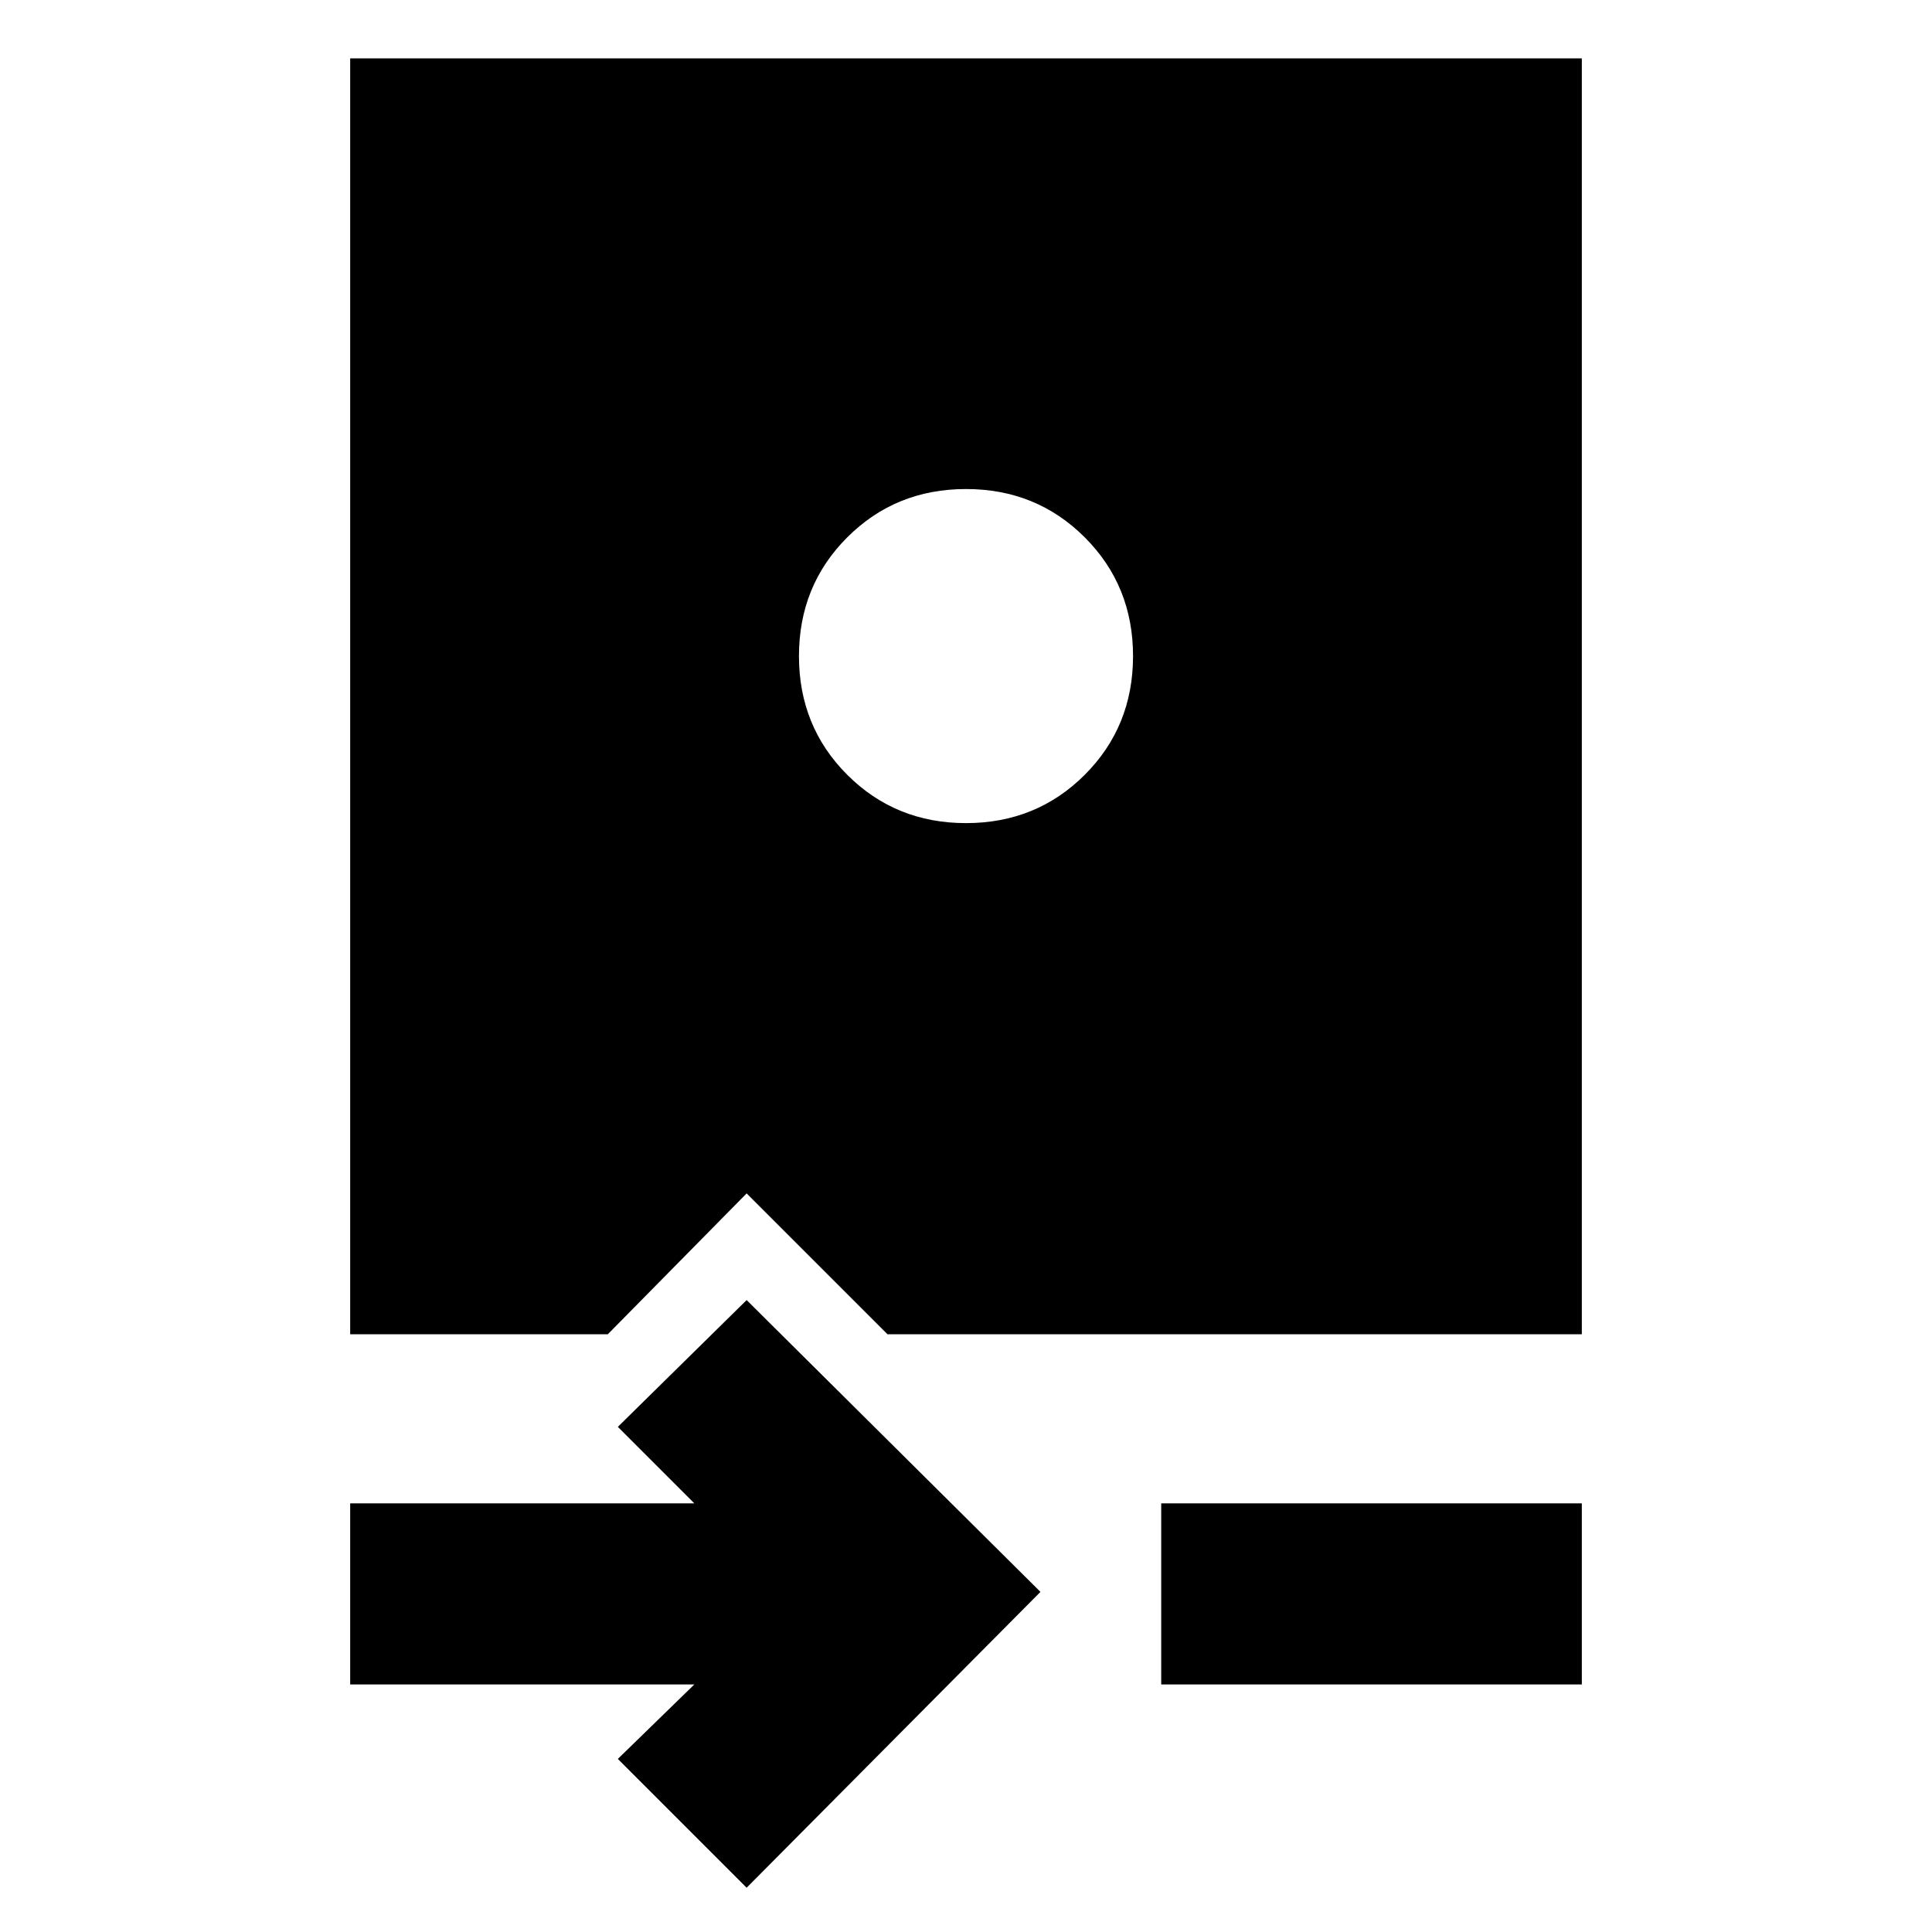 <svg xmlns="http://www.w3.org/2000/svg" height="24" width="24"><path d="M9.275 23.45 7.675 21.85 8.625 20.925H4.35V18.675H8.625L7.675 17.725L9.275 16.15L12.925 19.775ZM14.425 20.925V18.675H19.65V20.925ZM4.35 16.575V0.725H19.65V16.575H11.025L9.275 14.825L7.55 16.575ZM12 10.225Q12.875 10.225 13.475 9.625Q14.075 9.025 14.075 8.15Q14.075 7.275 13.475 6.675Q12.875 6.075 12 6.075Q11.125 6.075 10.525 6.675Q9.925 7.275 9.925 8.15Q9.925 9.025 10.525 9.625Q11.125 10.225 12 10.225Z"/></svg>